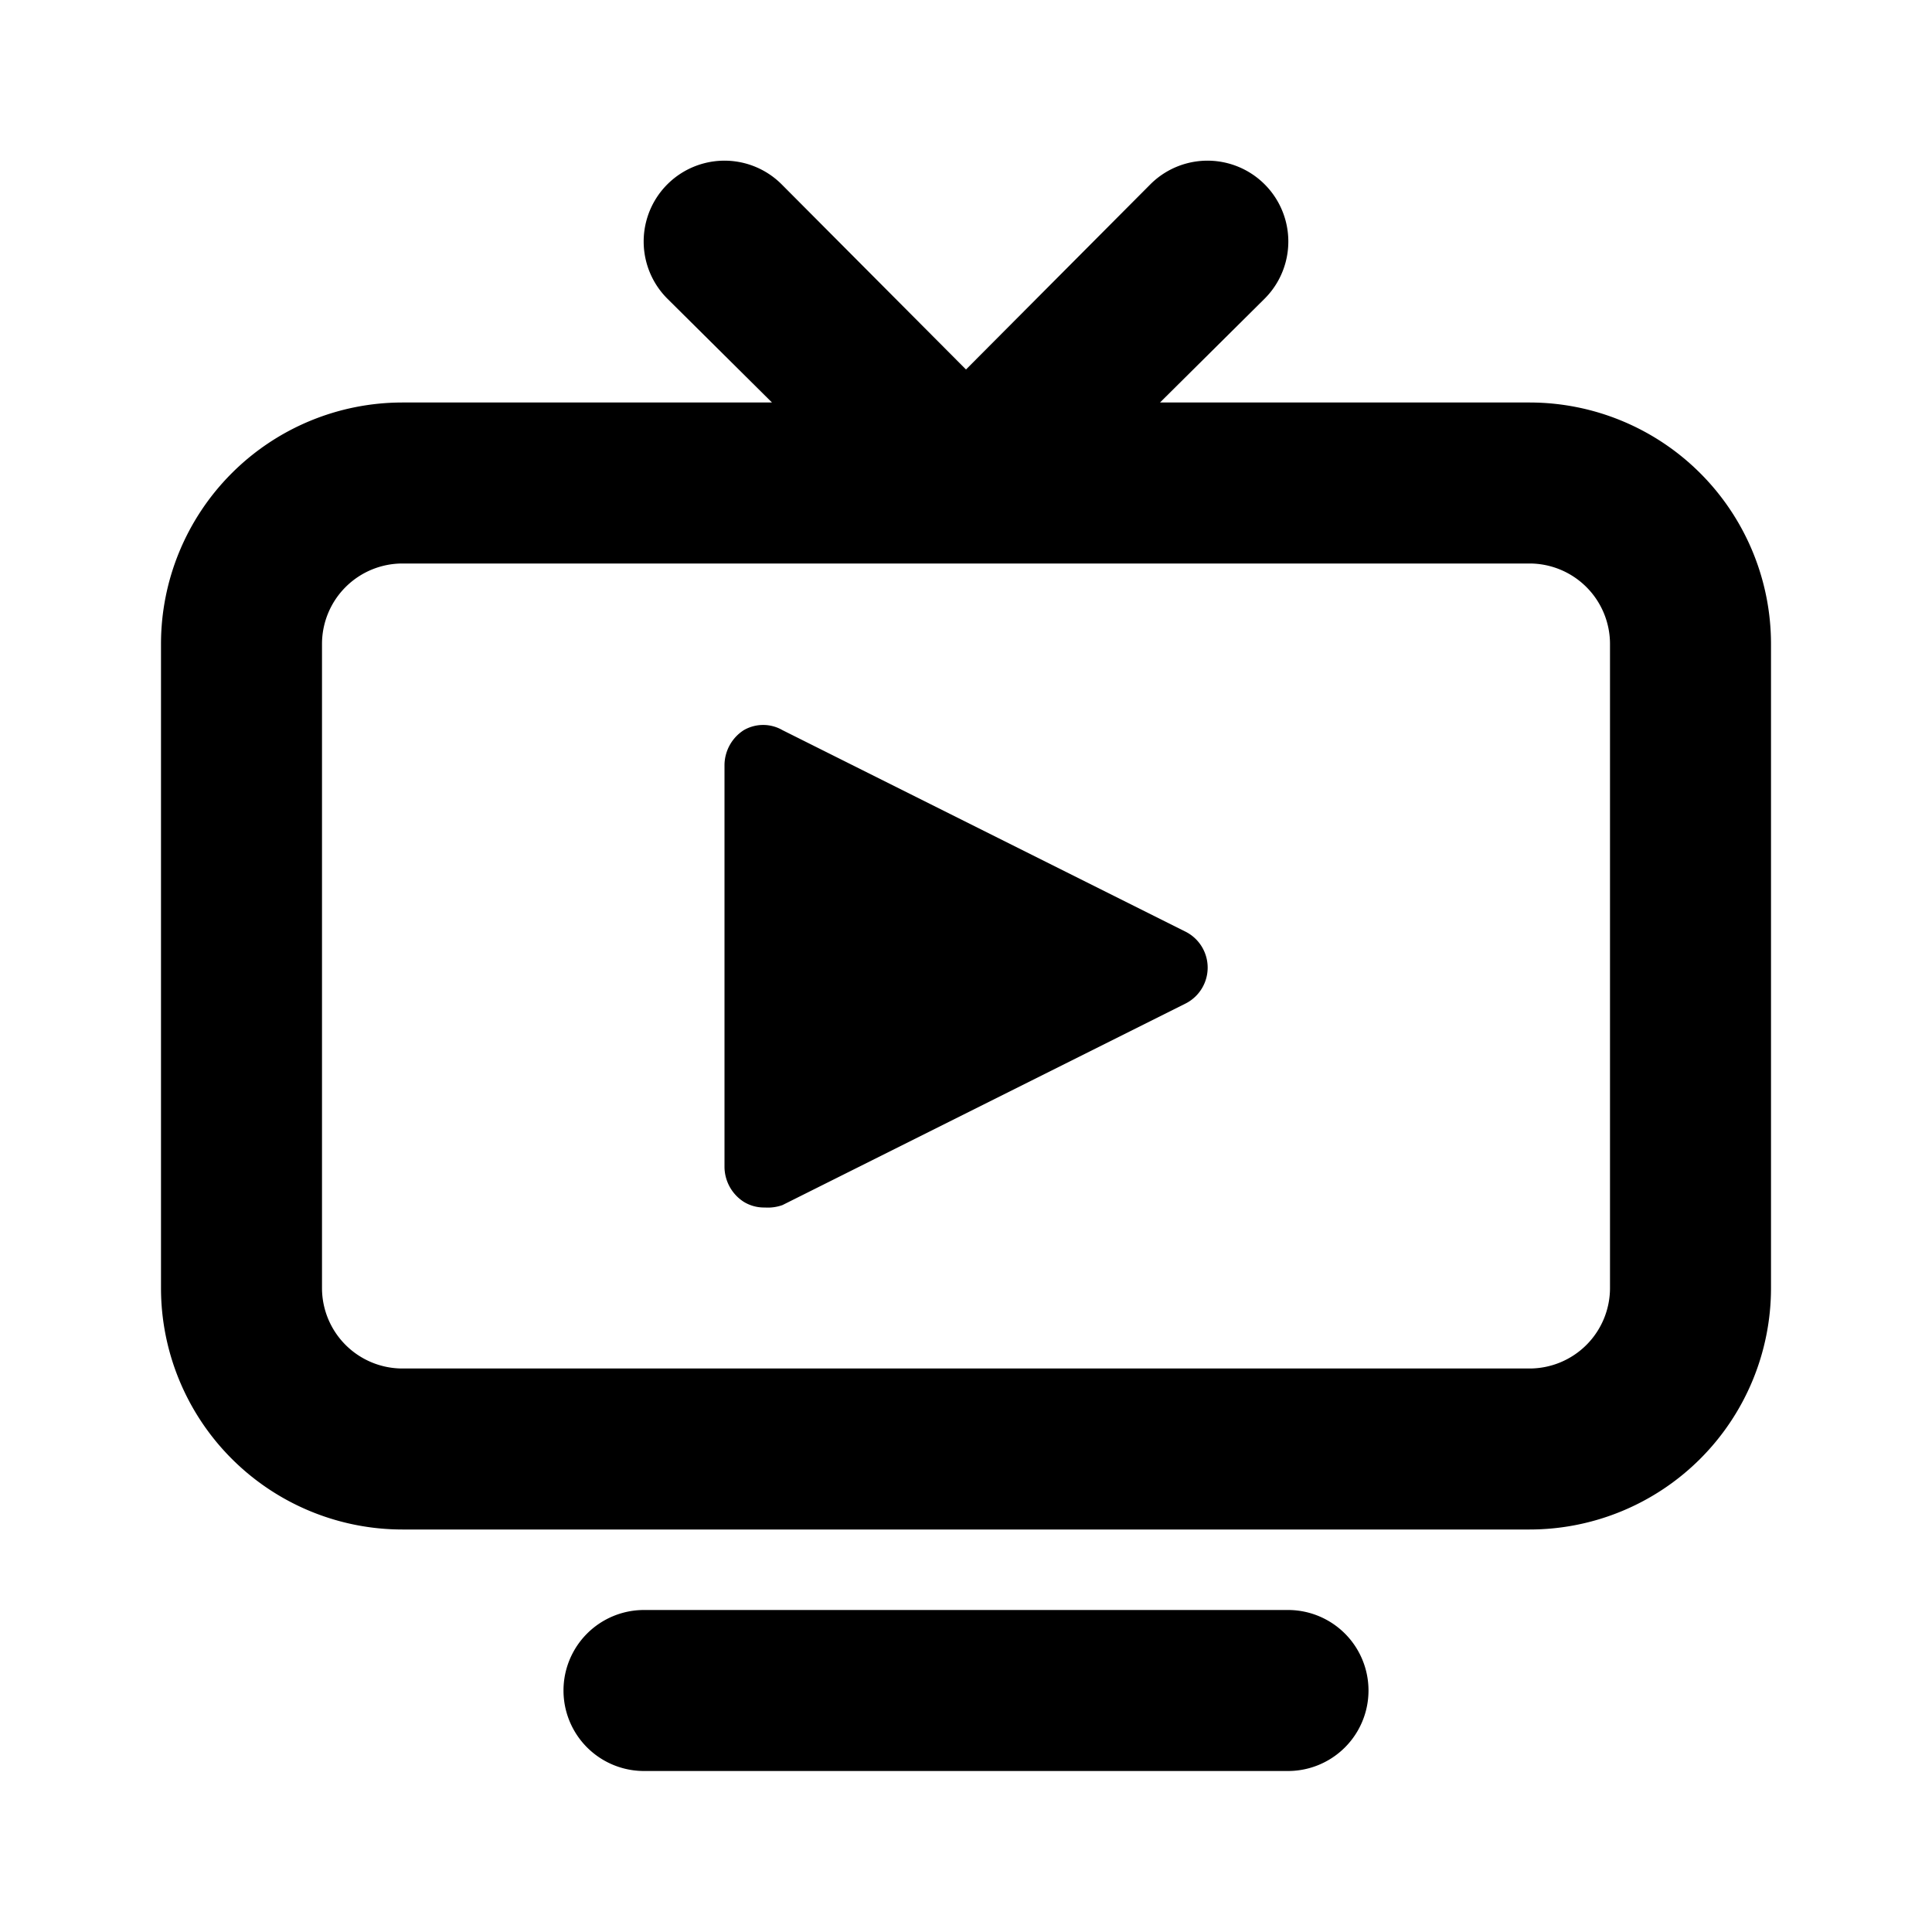 <svg id="Layer_1" data-name="Layer 1" xmlns="http://www.w3.org/2000/svg" viewBox="0 0 24 24"><title>Live TV</title><path d="M5,19H19a3,3,0,0,0,3-3V8a3,3,0,0,0-3-3H14.41l1.3-1.29a1,1,0,1,0-1.42-1.42L12,4.59,9.71,2.29A1,1,0,0,0,8.29,3.71L9.59,5H5A3,3,0,0,0,2,8v8A3,3,0,0,0,5,19ZM4,8A1,1,0,0,1,5,7H19a1,1,0,0,1,1,1v8a1,1,0,0,1-1,1H5a1,1,0,0,1-1-1ZM8,22a1,1,0,0,1,0-2h8a1,1,0,0,1,0,2Zm1.24-7.07A.52.52,0,0,1,9,14.5v-5a.52.52,0,0,1,.24-.43.48.48,0,0,1,.48,0l5,2.5a.5.5,0,0,1,0,.9l-5,2.5A.54.54,0,0,1,9.5,15,.48.48,0,0,1,9.24,14.93Z"/></svg>